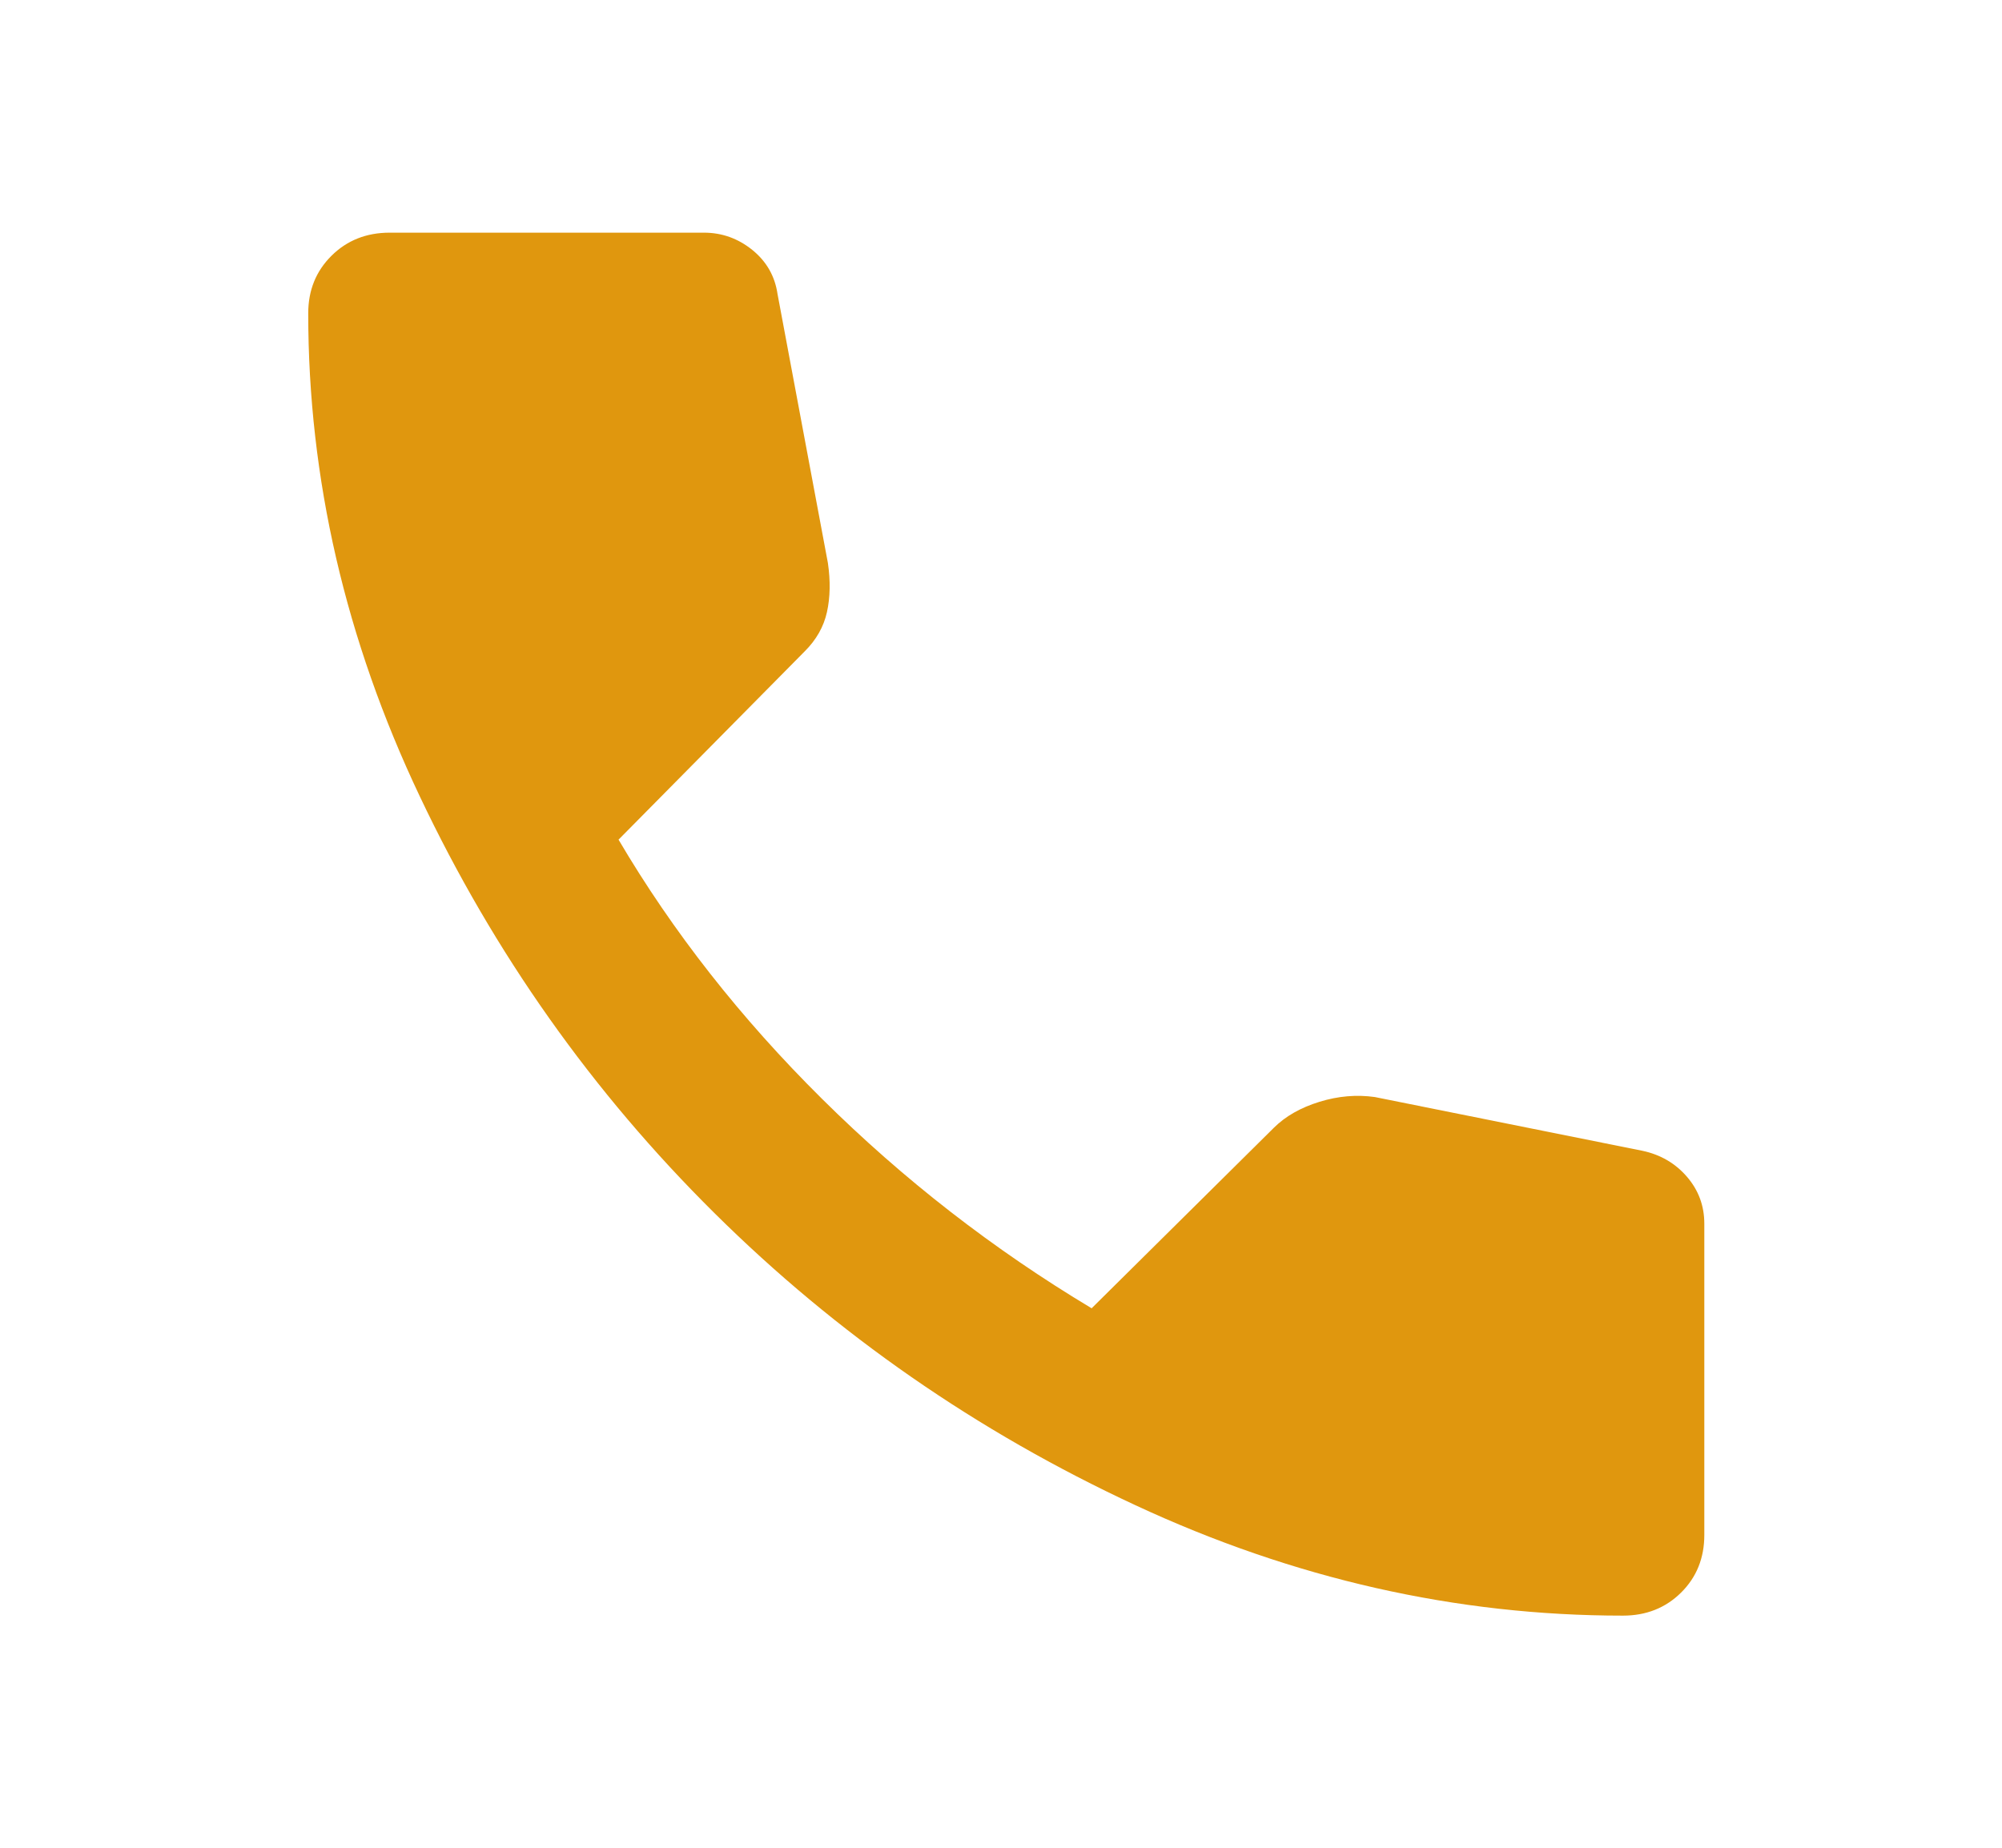 <svg width="26" height="24" viewBox="0 0 26 24" fill="none" xmlns="http://www.w3.org/2000/svg">
<mask id="mask0_8_2281" style="mask-type:alpha" maskUnits="userSpaceOnUse" x="0" y="0" width="26" height="24">
<rect x="0.982" width="24.175" height="24" fill="#D9D9D9"/>
</mask>
<g mask="url(#mask0_8_2281)">
<path d="M21.077 20.985C18.911 20.985 16.8 20.507 14.744 19.55C12.687 18.594 10.866 17.33 9.28 15.758C7.693 14.186 6.417 12.382 5.452 10.344C4.486 8.307 4.003 6.215 4.003 4.07C4.003 3.77 4.104 3.521 4.306 3.321C4.507 3.122 4.759 3.022 5.061 3.022H9.141C9.376 3.022 9.585 3.097 9.77 3.246C9.955 3.396 10.064 3.587 10.098 3.82L10.752 7.313C10.786 7.546 10.782 7.758 10.74 7.949C10.698 8.14 10.601 8.311 10.45 8.461L8.033 10.906C8.738 12.103 9.619 13.226 10.677 14.274C11.734 15.322 12.901 16.228 14.177 16.993L16.544 14.648C16.695 14.498 16.893 14.386 17.136 14.311C17.379 14.236 17.619 14.216 17.854 14.249L21.329 14.947C21.564 14.997 21.757 15.109 21.908 15.284C22.059 15.459 22.134 15.662 22.134 15.895V19.937C22.134 20.236 22.034 20.486 21.832 20.686C21.631 20.885 21.379 20.985 21.077 20.985Z" fill="#E0970E"/>
</g>
</svg>
